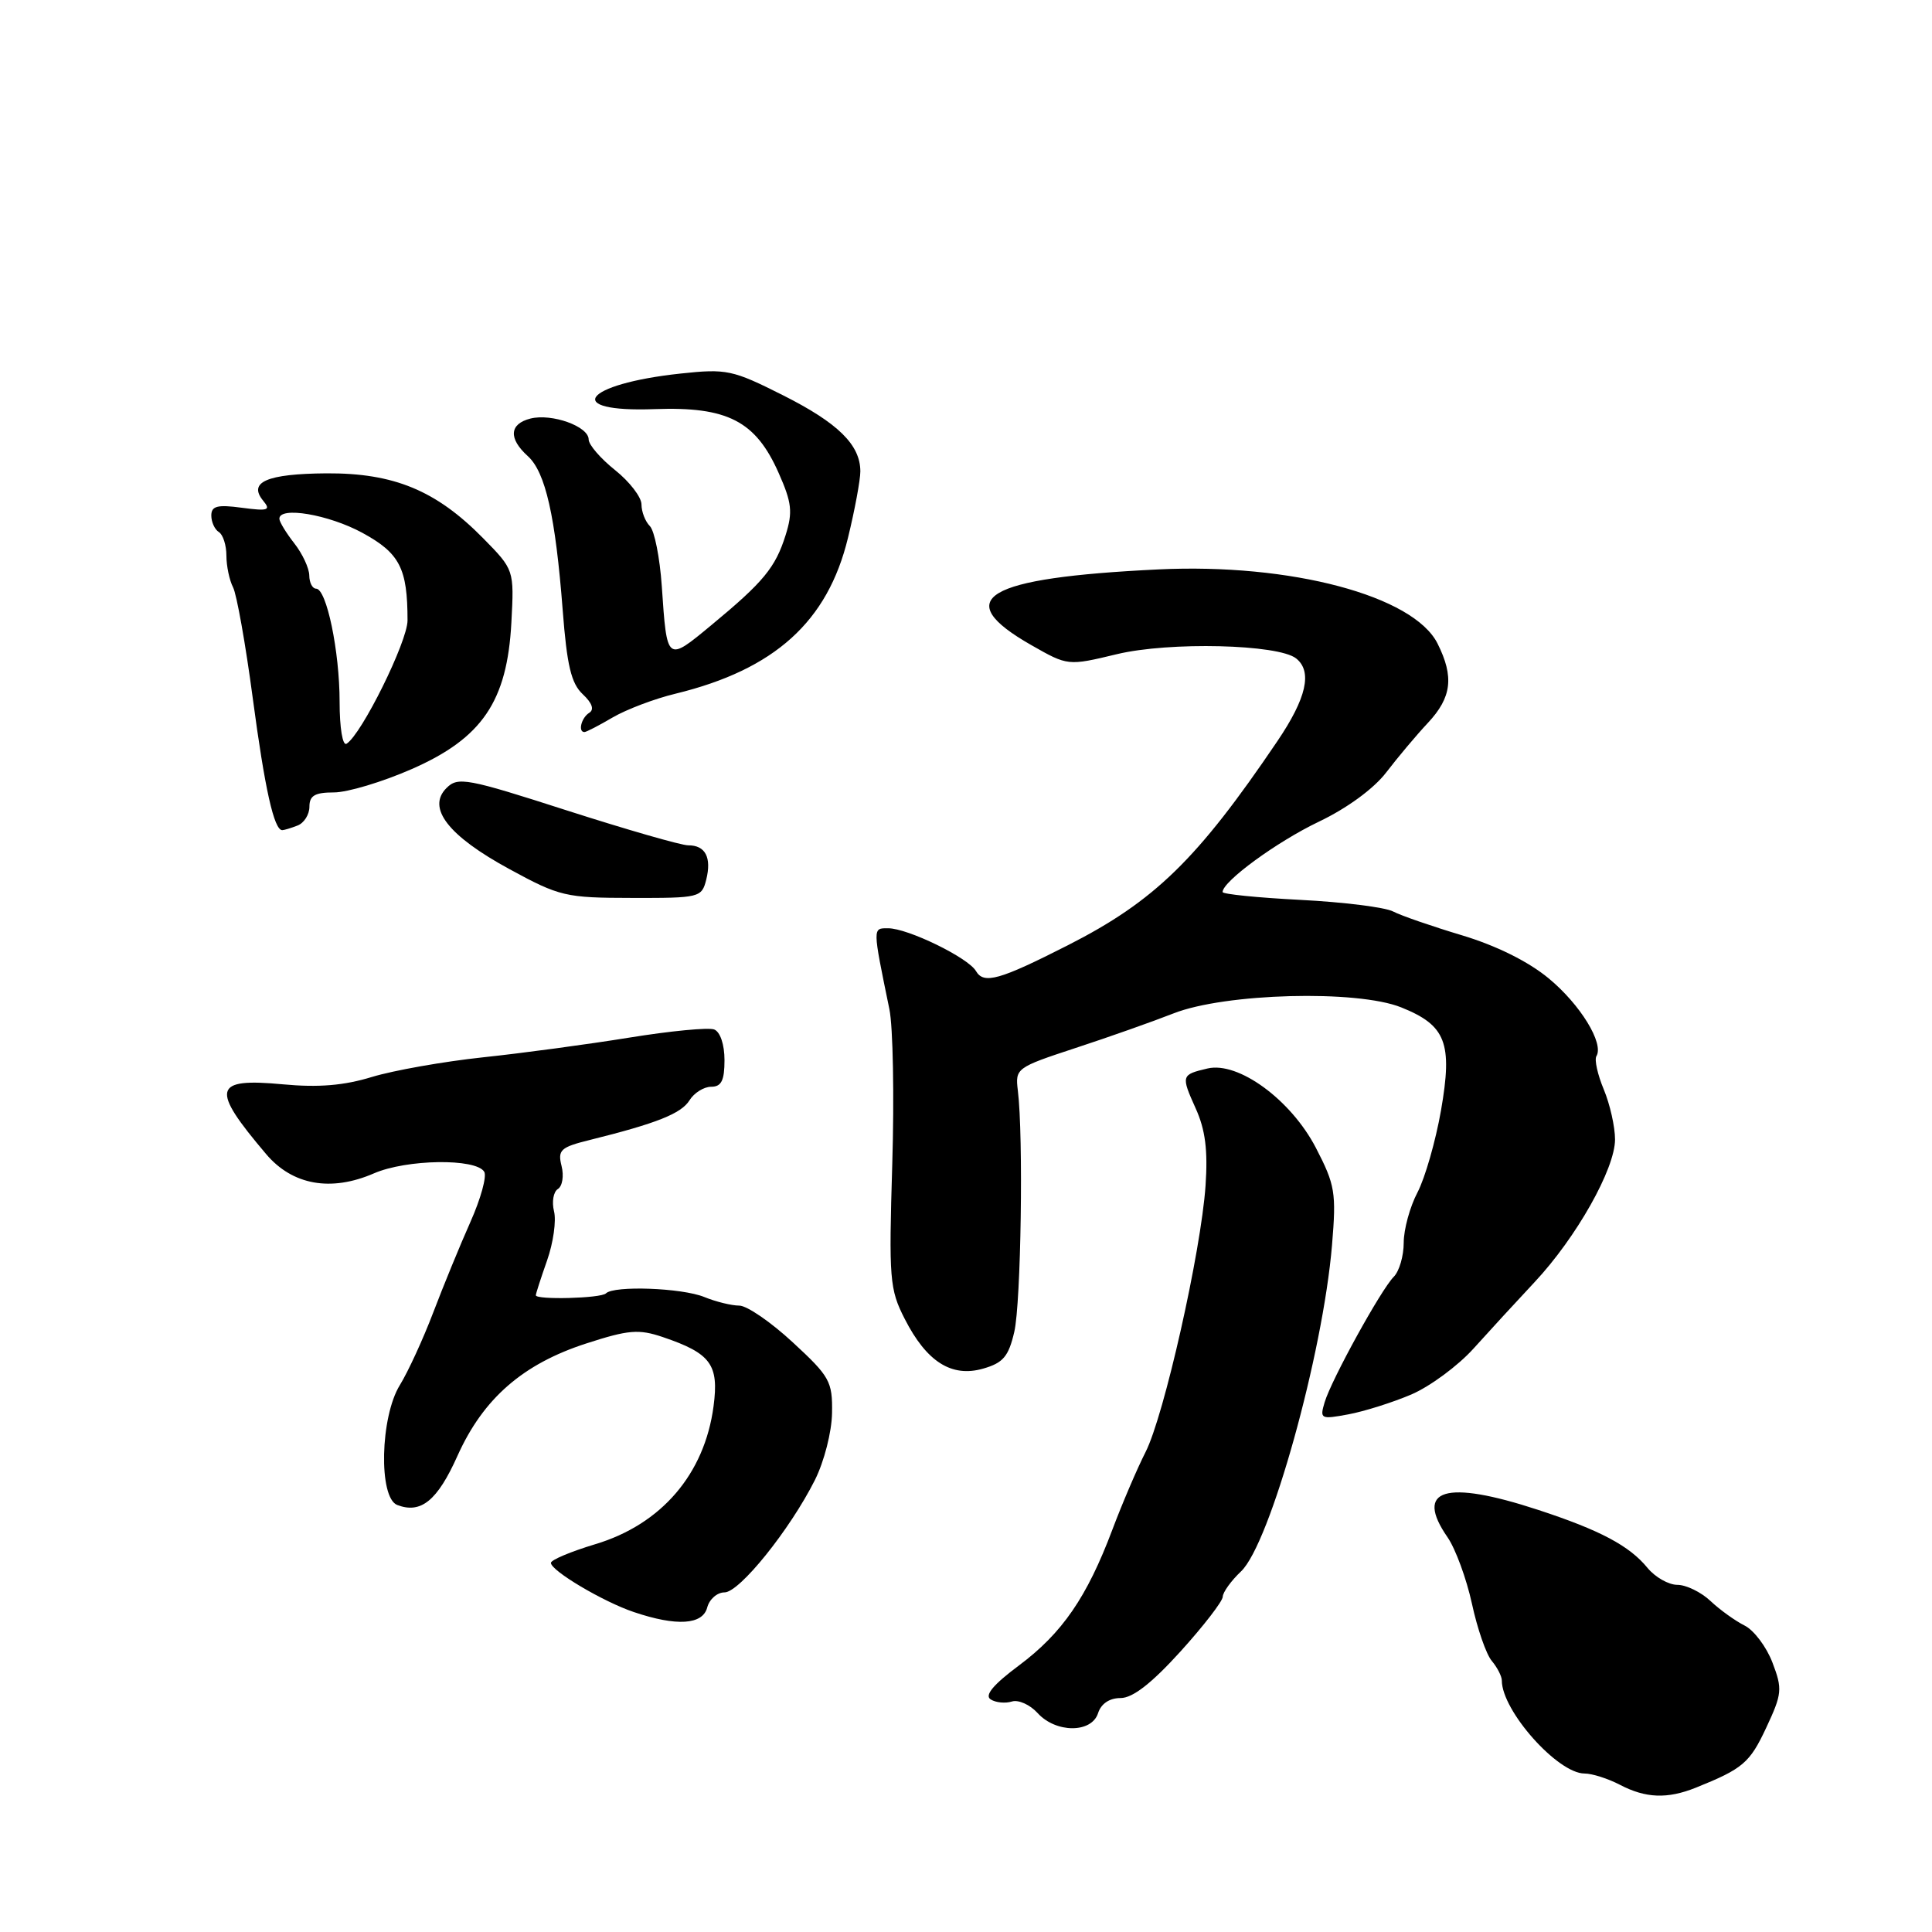 <?xml version="1.0" encoding="UTF-8" standalone="no"?>
<!DOCTYPE svg PUBLIC "-//W3C//DTD SVG 1.1//EN" "http://www.w3.org/Graphics/SVG/1.1/DTD/svg11.dtd" >
<svg xmlns="http://www.w3.org/2000/svg" xmlns:xlink="http://www.w3.org/1999/xlink" version="1.1" viewBox="0 0 256 256">
 <g >
 <path fill="currentColor"
d=" M 224.70 236.88 C 230.94 234.37 231.85 233.60 234.03 228.94 C 236.14 224.43 236.20 223.81 234.86 220.30 C 234.07 218.22 232.41 216.02 231.18 215.40 C 229.94 214.78 227.90 213.32 226.65 212.14 C 225.40 210.96 223.42 210.00 222.26 210.00 C 221.10 210.00 219.32 208.99 218.30 207.75 C 215.90 204.82 212.03 202.76 203.79 200.06 C 191.50 196.03 187.37 197.29 191.81 203.70 C 192.87 205.24 194.32 209.20 195.04 212.50 C 195.75 215.80 196.93 219.21 197.67 220.08 C 198.40 220.95 199.00 222.12 199.00 222.68 C 199.00 226.68 206.40 235.00 209.96 235.00 C 210.96 235.00 213.06 235.67 214.64 236.49 C 218.06 238.28 220.93 238.39 224.70 236.88 Z  M 145.50 227.00 C 145.90 225.75 147.01 225.00 148.48 225.00 C 150.09 225.00 152.59 223.05 156.42 218.83 C 159.49 215.44 162.01 212.17 162.02 211.58 C 162.03 210.99 163.12 209.47 164.45 208.21 C 168.29 204.56 175.29 179.45 176.50 164.97 C 177.08 158.03 176.91 157.01 174.36 152.09 C 171.05 145.72 164.08 140.62 160.00 141.58 C 156.51 142.40 156.48 142.52 158.43 146.86 C 159.72 149.70 160.06 152.43 159.74 157.12 C 159.13 165.91 154.24 187.61 151.79 192.41 C 150.68 194.59 148.70 199.22 147.39 202.70 C 144.02 211.65 140.75 216.40 135.02 220.68 C 131.61 223.22 130.42 224.65 131.27 225.18 C 131.94 225.61 133.21 225.73 134.08 225.46 C 134.95 225.19 136.48 225.88 137.49 226.99 C 139.91 229.66 144.65 229.67 145.50 227.00 Z  M 93.71 213.00 C 94.00 211.90 95.03 211.00 96.00 211.00 C 97.99 211.00 104.66 202.71 107.98 196.11 C 109.21 193.65 110.21 189.74 110.25 187.23 C 110.32 183.05 109.95 182.39 105.05 177.87 C 102.16 175.19 98.97 173.00 97.96 173.00 C 96.95 173.00 94.86 172.49 93.32 171.86 C 90.35 170.65 81.35 170.32 80.29 171.38 C 79.63 172.04 71.00 172.26 71.00 171.63 C 71.00 171.42 71.67 169.35 72.49 167.02 C 73.31 164.69 73.73 161.76 73.41 160.50 C 73.10 159.25 73.33 157.92 73.92 157.55 C 74.52 157.18 74.74 155.81 74.41 154.50 C 73.88 152.38 74.27 152.01 78.16 151.05 C 87.02 148.85 90.26 147.56 91.36 145.80 C 91.97 144.81 93.27 144.00 94.24 144.00 C 95.59 144.00 96.00 143.17 96.00 140.47 C 96.00 138.40 95.43 136.72 94.63 136.41 C 93.88 136.12 88.81 136.61 83.38 137.49 C 77.95 138.37 69.22 139.55 64.00 140.10 C 58.77 140.66 52.16 141.83 49.29 142.70 C 45.59 143.84 42.18 144.12 37.50 143.68 C 28.20 142.81 27.86 144.20 35.27 152.93 C 38.75 157.04 43.85 157.95 49.54 155.48 C 53.86 153.60 63.05 153.46 64.16 155.26 C 64.53 155.85 63.70 158.85 62.33 161.92 C 60.96 164.99 58.75 170.38 57.41 173.90 C 56.07 177.42 54.08 181.75 52.99 183.52 C 50.37 187.75 50.14 198.46 52.64 199.42 C 55.78 200.62 57.96 198.85 60.63 192.88 C 64.04 185.30 69.28 180.73 77.70 178.01 C 83.29 176.20 84.64 176.09 87.83 177.17 C 94.20 179.33 95.28 180.81 94.55 186.33 C 93.36 195.32 87.64 201.99 78.86 204.62 C 75.64 205.59 73.00 206.70 73.00 207.09 C 73.00 208.13 79.94 212.25 84.00 213.61 C 89.66 215.52 93.11 215.30 93.71 213.00 Z  M 187.00 184.78 C 189.47 183.72 193.19 180.98 195.26 178.68 C 197.33 176.38 200.97 172.42 203.34 169.89 C 208.88 163.97 214.00 154.88 214.00 150.98 C 214.00 149.31 213.33 146.33 212.51 144.36 C 211.69 142.40 211.25 140.41 211.53 139.95 C 212.57 138.27 209.40 133.10 205.21 129.64 C 202.51 127.40 198.24 125.29 193.71 123.93 C 189.74 122.74 185.63 121.32 184.58 120.77 C 183.52 120.22 178.01 119.53 172.33 119.24 C 166.65 118.95 162.00 118.48 162.00 118.20 C 162.00 116.79 169.19 111.54 174.73 108.89 C 178.49 107.10 182.04 104.50 183.69 102.34 C 185.19 100.38 187.67 97.42 189.21 95.78 C 192.36 92.41 192.69 89.69 190.49 85.29 C 187.33 78.94 171.02 74.61 153.50 75.45 C 130.43 76.56 125.82 79.31 136.67 85.49 C 141.50 88.24 141.50 88.24 148.00 86.68 C 154.95 85.01 169.39 85.36 171.75 87.25 C 173.92 88.98 173.12 92.51 169.25 98.22 C 158.65 113.89 152.98 119.41 141.50 125.25 C 132.43 129.86 130.36 130.45 129.32 128.67 C 128.29 126.90 120.29 123.00 117.68 123.00 C 115.61 123.00 115.60 122.78 117.85 133.73 C 118.33 136.05 118.50 145.29 118.23 154.25 C 117.77 169.49 117.87 170.83 119.88 174.76 C 122.78 180.45 126.09 182.55 130.27 181.35 C 132.92 180.59 133.64 179.75 134.40 176.47 C 135.29 172.62 135.62 150.56 134.87 144.50 C 134.51 141.56 134.66 141.45 142.50 138.87 C 146.90 137.43 152.75 135.36 155.50 134.28 C 162.31 131.60 179.79 131.13 185.66 133.48 C 191.60 135.86 192.50 138.18 190.94 147.14 C 190.23 151.19 188.83 156.07 187.83 157.99 C 186.82 159.90 186.00 162.91 186.00 164.66 C 186.00 166.42 185.41 168.45 184.68 169.18 C 182.99 170.88 176.42 182.81 175.52 185.81 C 174.86 188.02 175.00 188.09 178.66 187.41 C 180.77 187.02 184.53 185.83 187.00 184.78 Z  M 93.58 116.56 C 94.31 113.61 93.47 112.00 91.19 112.01 C 90.26 112.01 83.04 109.93 75.15 107.40 C 61.86 103.12 60.67 102.90 59.16 104.42 C 56.52 107.05 59.40 110.76 67.50 115.16 C 74.16 118.79 74.95 118.97 83.73 118.98 C 92.69 119.00 92.98 118.93 93.58 116.56 Z  M 39.42 109.39 C 40.29 109.06 41.00 107.93 41.00 106.89 C 41.00 105.42 41.73 105.00 44.25 105.00 C 46.04 105.00 50.68 103.61 54.57 101.90 C 63.89 97.81 67.20 92.94 67.76 82.50 C 68.13 75.50 68.13 75.50 64.01 71.31 C 57.78 64.98 52.19 62.67 43.26 62.72 C 35.35 62.78 32.82 63.88 34.89 66.37 C 35.92 67.61 35.51 67.74 32.05 67.28 C 28.80 66.84 28.00 67.05 28.00 68.31 C 28.00 69.17 28.45 70.16 29.00 70.50 C 29.55 70.84 30.00 72.25 30.00 73.62 C 30.00 75.00 30.40 76.89 30.88 77.82 C 31.36 78.74 32.54 85.35 33.49 92.50 C 35.09 104.53 36.31 110.00 37.40 110.00 C 37.64 110.00 38.55 109.73 39.42 109.39 Z  M 81.19 95.06 C 83.01 94.00 86.75 92.58 89.50 91.92 C 102.64 88.72 109.67 82.38 112.36 71.27 C 113.27 67.55 114.00 63.59 114.00 62.47 C 114.00 58.95 111.07 56.06 103.76 52.38 C 97.06 49.01 96.29 48.84 90.16 49.50 C 77.22 50.89 74.48 54.67 86.75 54.21 C 96.40 53.86 100.13 55.78 103.18 62.68 C 104.92 66.60 105.06 67.85 104.10 70.90 C 102.75 75.20 101.18 77.11 94.25 82.84 C 88.33 87.74 88.38 87.78 87.69 77.66 C 87.43 73.89 86.72 70.32 86.11 69.71 C 85.50 69.10 85.00 67.81 85.00 66.84 C 85.00 65.88 83.43 63.83 81.50 62.29 C 79.58 60.76 78.00 58.93 78.00 58.23 C 78.00 56.50 73.12 54.75 70.29 55.46 C 67.49 56.17 67.35 58.10 69.94 60.44 C 72.28 62.56 73.60 68.40 74.56 80.84 C 75.12 88.18 75.69 90.56 77.21 91.98 C 78.46 93.15 78.77 94.02 78.08 94.45 C 77.03 95.10 76.56 97.00 77.44 97.00 C 77.69 97.00 79.37 96.13 81.19 95.06 Z  M 45.00 93.00 C 45.00 86.30 43.27 78.00 41.88 78.00 C 41.40 78.00 40.99 77.21 40.98 76.25 C 40.97 75.29 40.08 73.38 39.00 72.00 C 37.92 70.62 37.03 69.16 37.02 68.75 C 36.97 67.06 43.54 68.17 48.01 70.60 C 52.97 73.30 54.00 75.30 54.00 82.21 C 54.00 85.01 47.91 97.32 45.92 98.55 C 45.40 98.87 45.00 96.46 45.00 93.00 Z "/>
</g>
</svg>